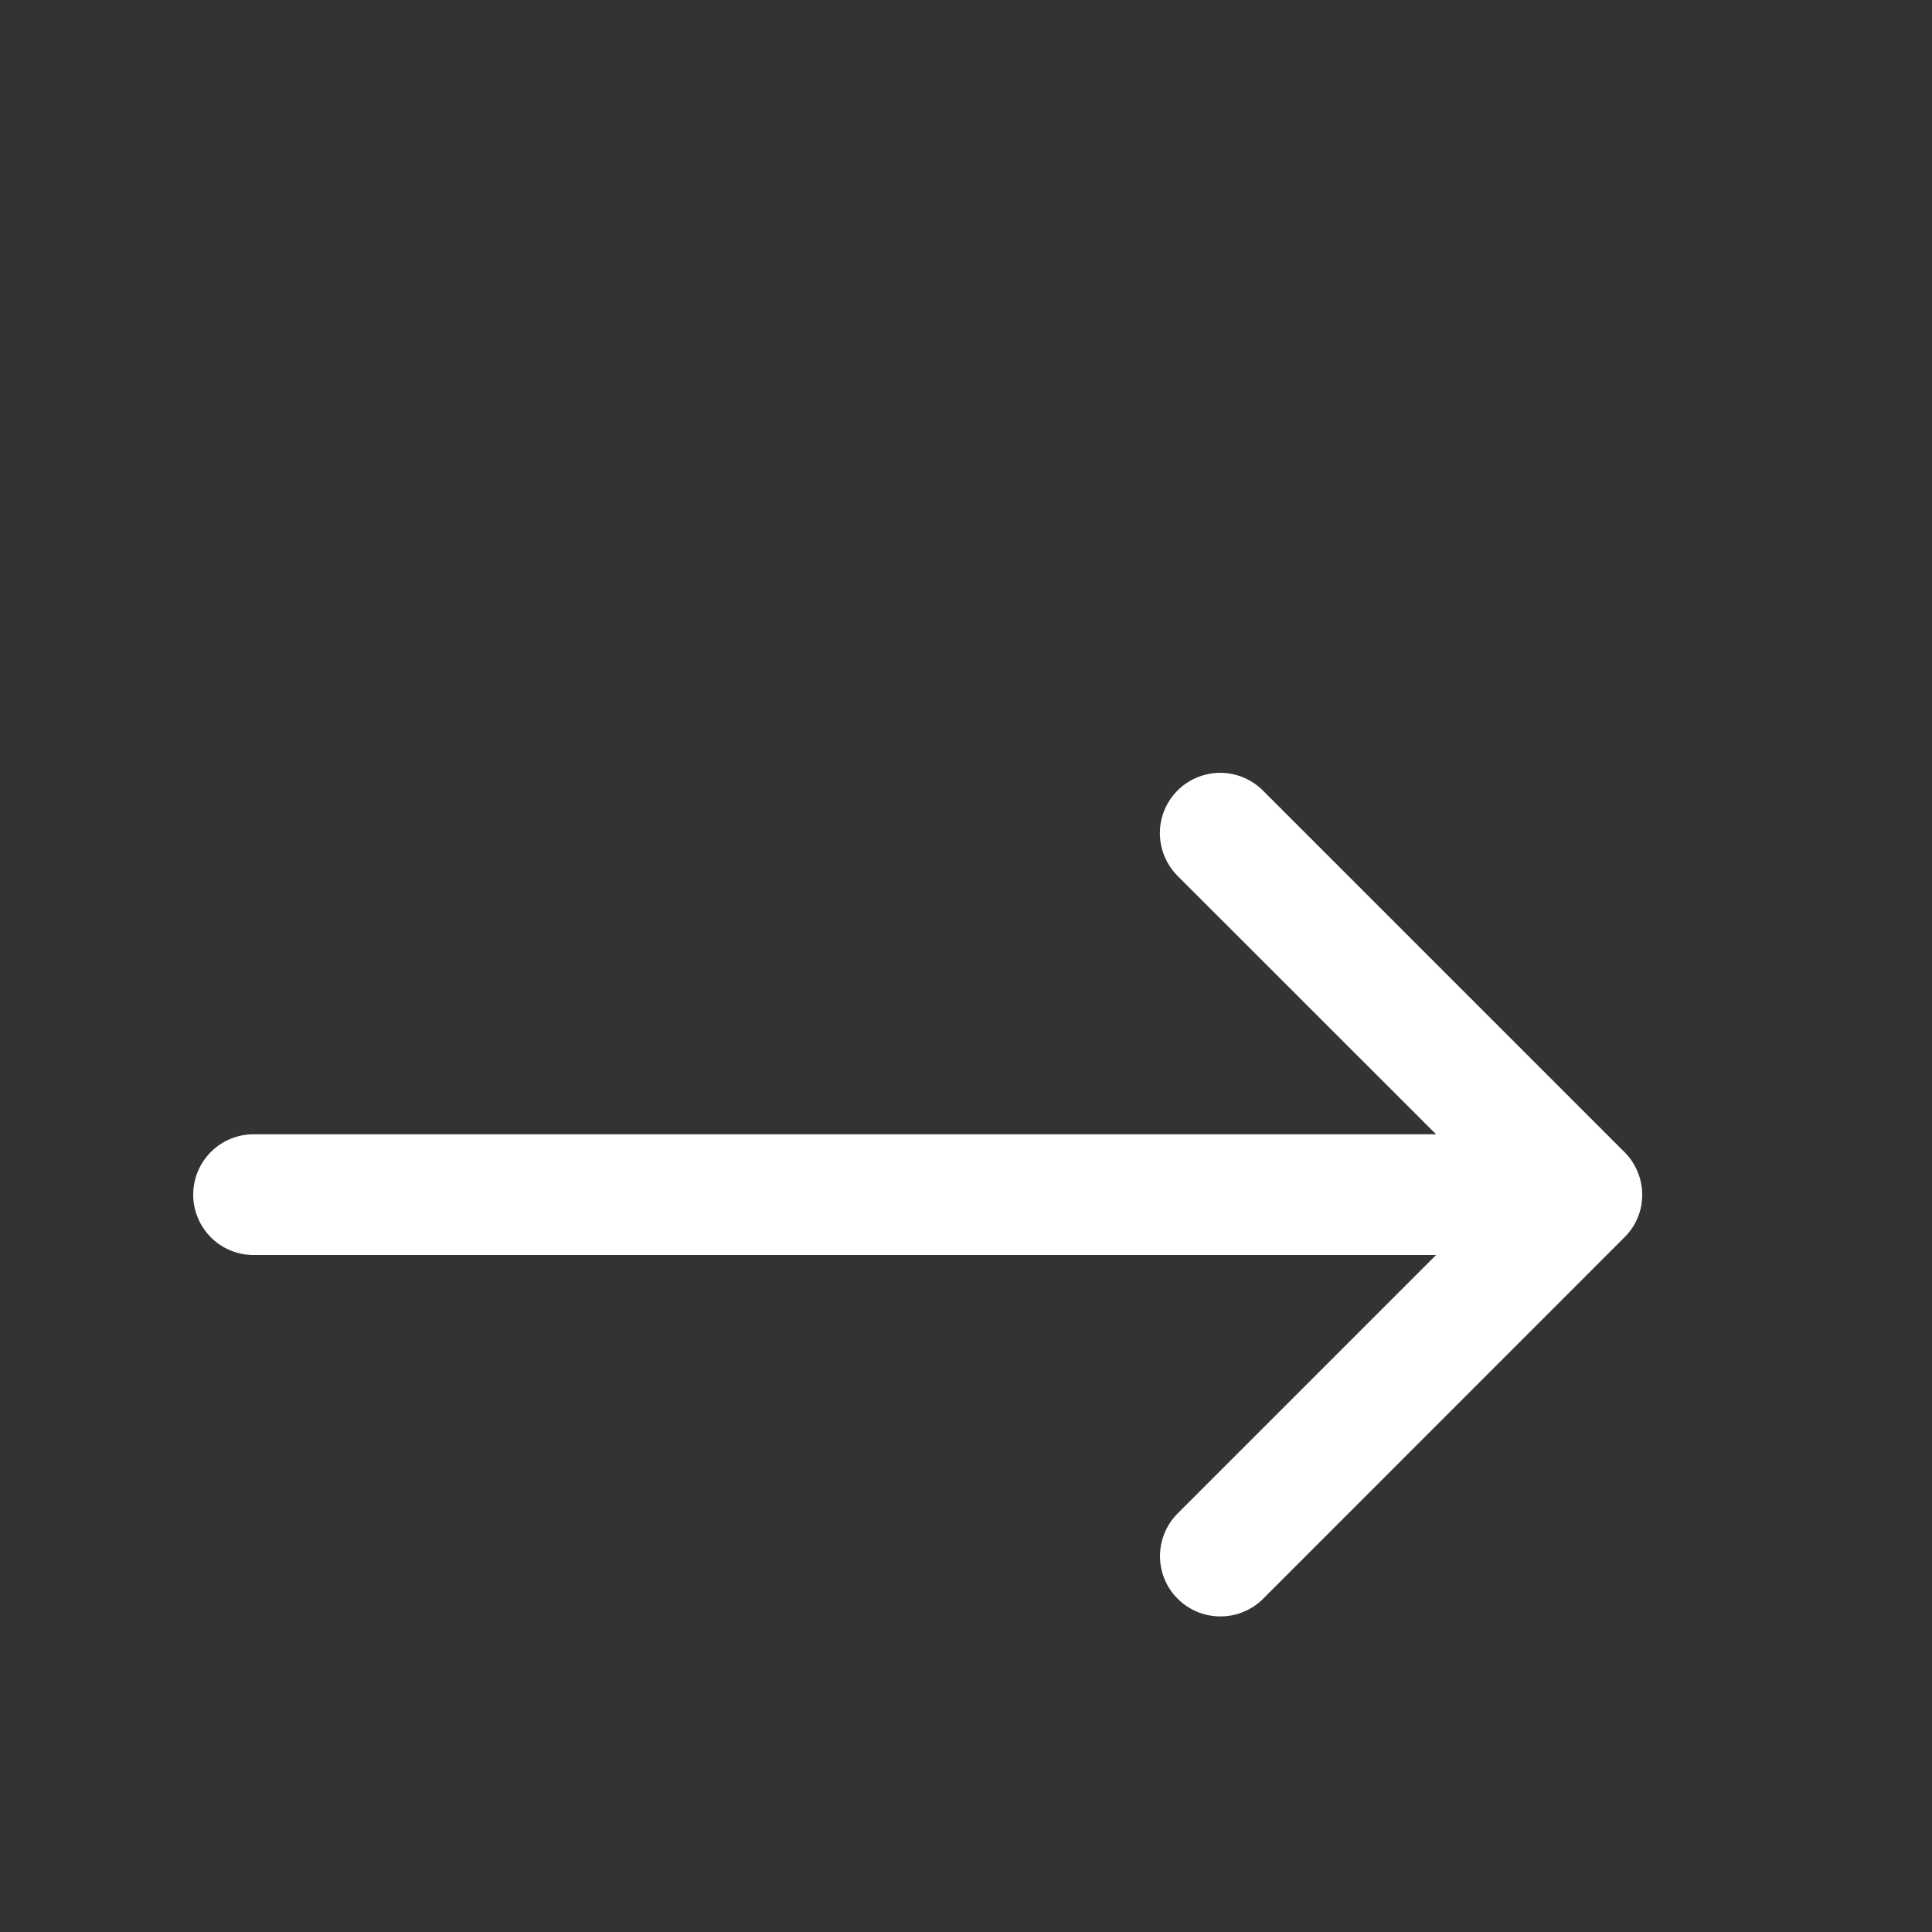 <svg width="20" height="20" viewBox="0 0 20 20" fill="none" xmlns="http://www.w3.org/2000/svg">
<rect x="0" y="0" width="20" height="20" fill="#333333" stroke="none"/>
<path d="M2 12.367C2 12.533 2.066 12.691 2.183 12.809C2.3 12.926 2.459 12.992 2.625 12.992H14.866L12.184 15.674C12.07 15.792 12.007 15.95 12.008 16.114C12.01 16.278 12.075 16.435 12.191 16.55C12.307 16.666 12.464 16.732 12.628 16.733C12.792 16.735 12.95 16.672 13.068 16.558L16.817 12.808C16.875 12.751 16.921 12.682 16.953 12.607C16.984 12.532 17 12.451 17 12.369V12.367C17 12.286 16.984 12.204 16.951 12.128C16.92 12.052 16.874 11.983 16.816 11.926L13.066 8.176C12.948 8.062 12.79 7.999 12.627 8C12.463 8.002 12.306 8.067 12.19 8.183C12.074 8.299 12.008 8.456 12.007 8.62C12.006 8.784 12.069 8.941 12.182 9.059L14.866 11.742H2.625C2.459 11.742 2.3 11.808 2.183 11.925C2.066 12.042 2 12.201 2 12.367Z" fill="white"/>
</svg>
